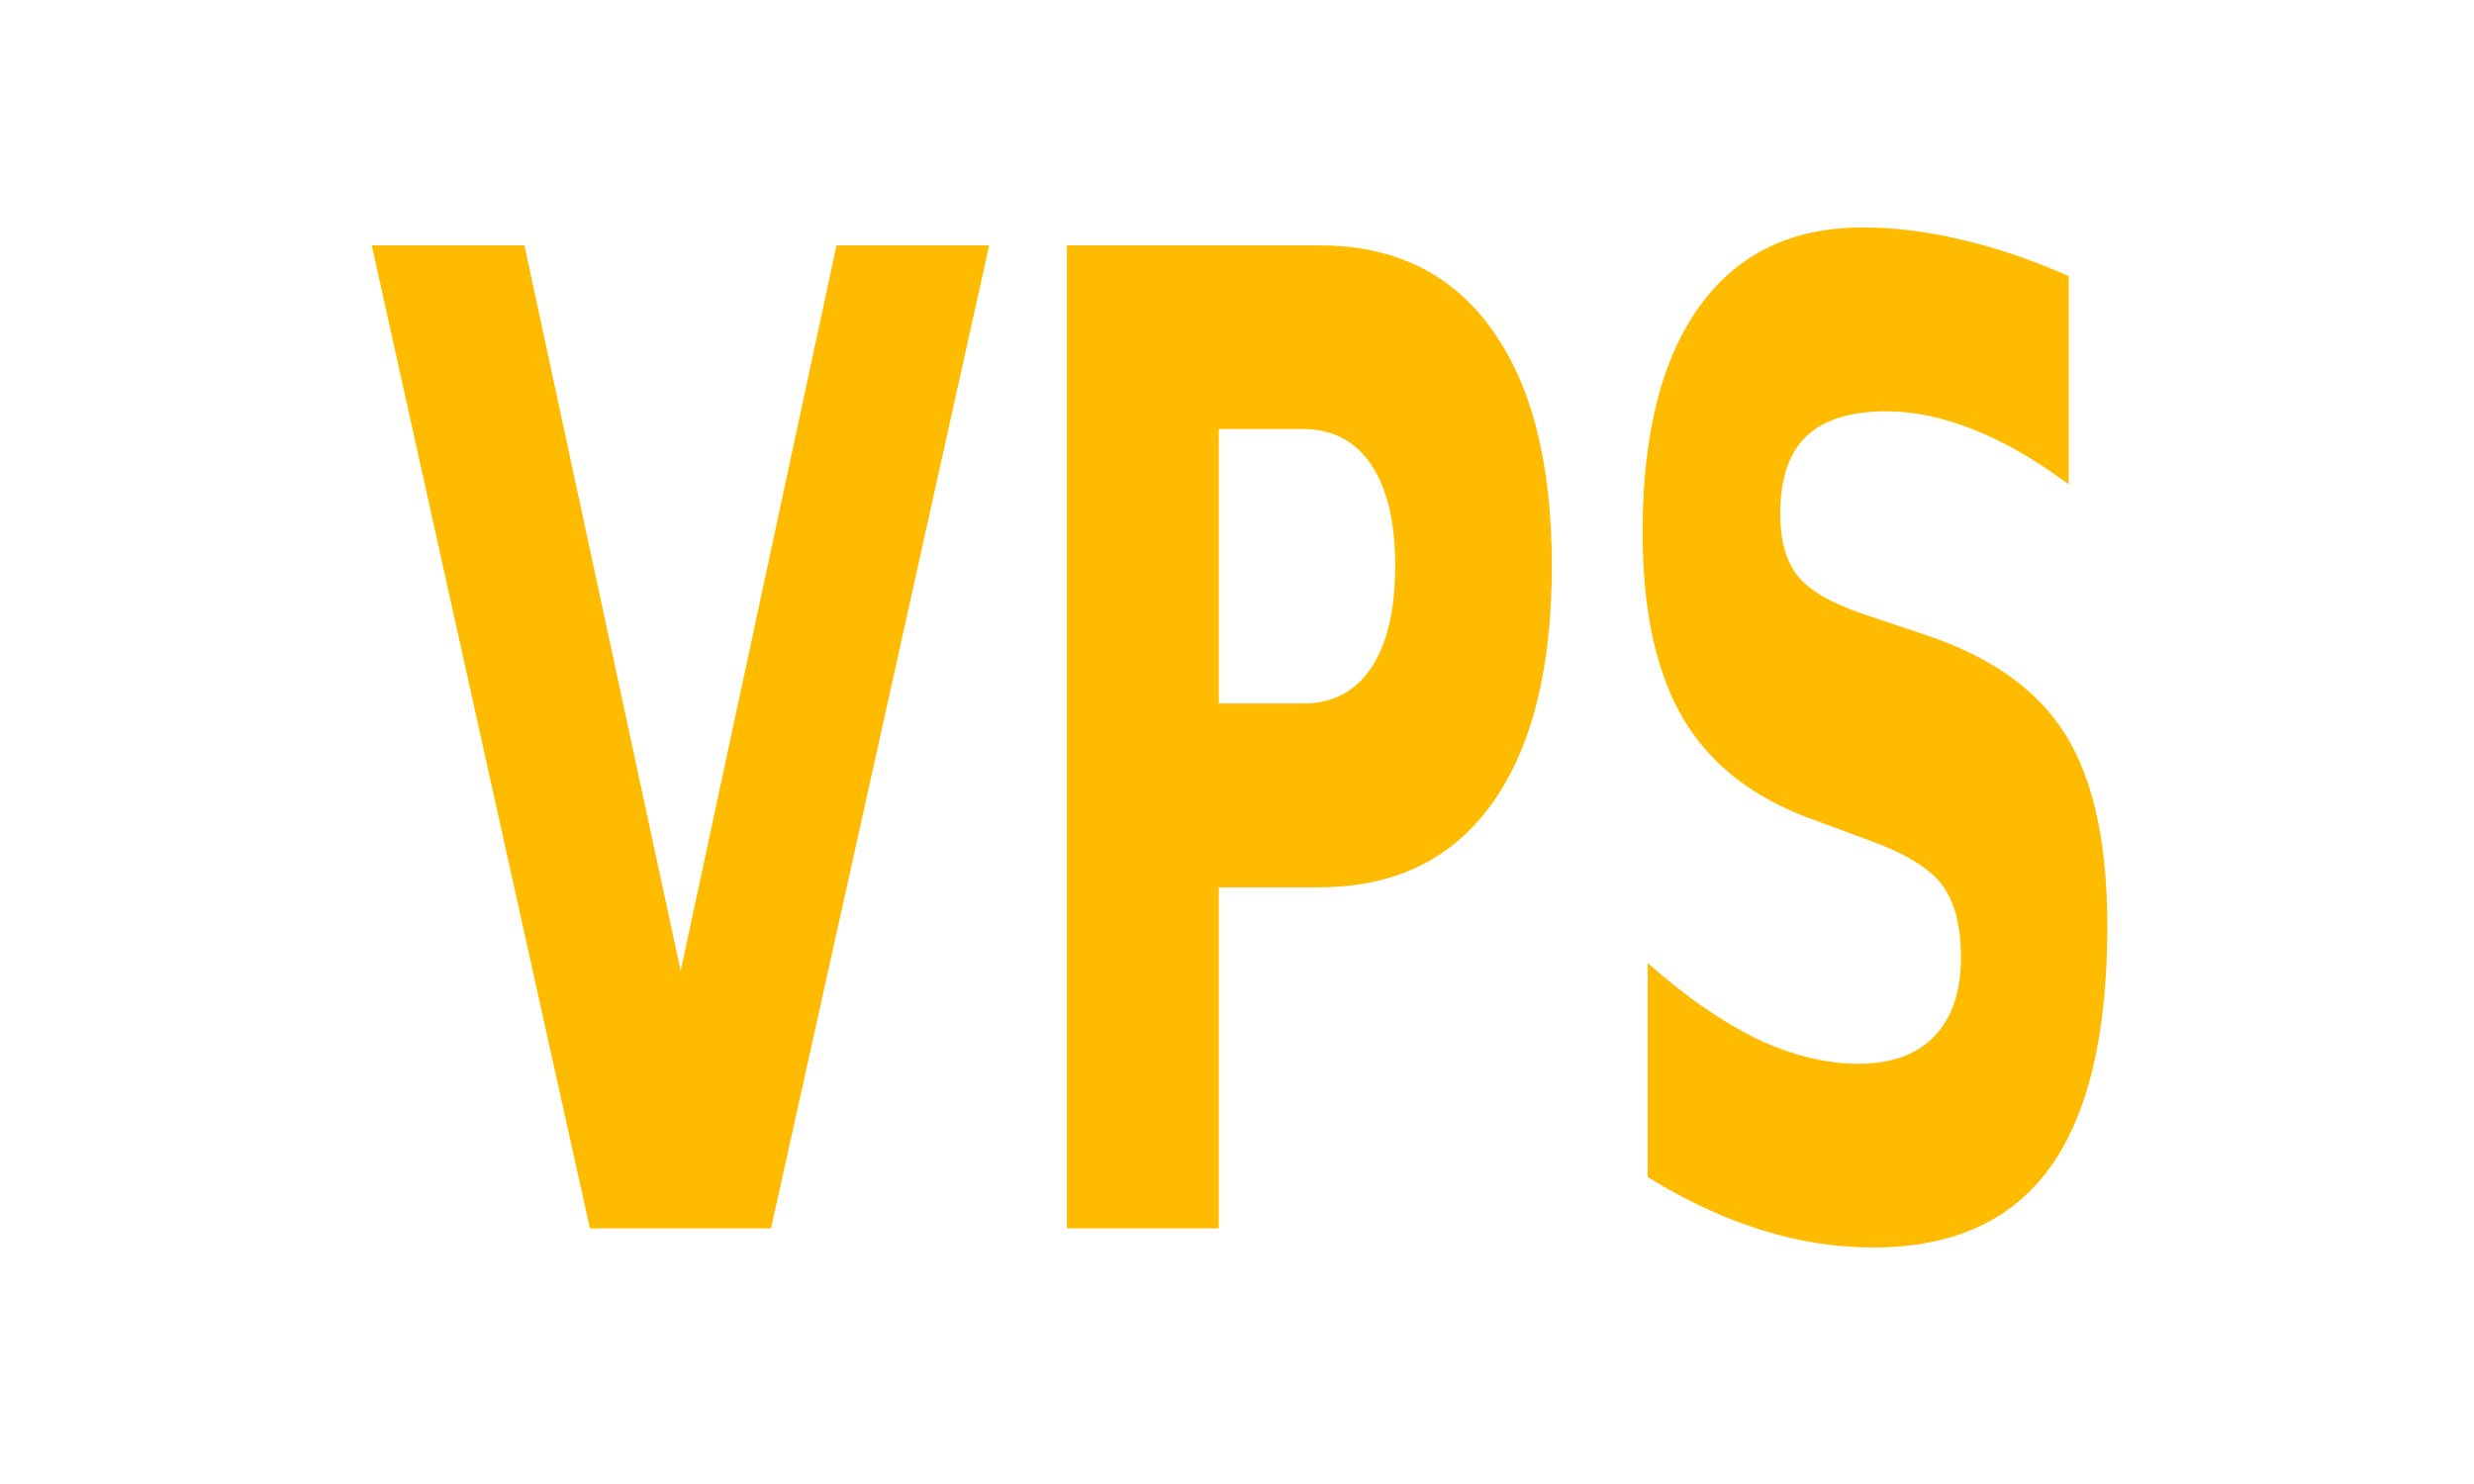 <?xml version="1.0" encoding="UTF-8" standalone="no"?>
<!-- Created with Inkscape (http://www.inkscape.org/) -->

<svg
   xmlns:dc="http://purl.org/dc/elements/1.1/"
   xmlns:cc="http://creativecommons.org/ns#"
   xmlns:rdf="http://www.w3.org/1999/02/22-rdf-syntax-ns#"
   xmlns:svg="http://www.w3.org/2000/svg"
   xmlns="http://www.w3.org/2000/svg"
   xmlns:sodipodi="http://sodipodi.sourceforge.net/DTD/sodipodi-0.dtd"
   xmlns:inkscape="http://www.inkscape.org/namespaces/inkscape"
   width="54.996"
   height="33.001"
   id="svg2"
   version="1.1"
   inkscape:version="0.48.5 r10040"
   sodipodi:docname="channelVps.svg"
   inkscape:export-filename="/home/christopher/skinelchi/prepared/Cvps_on.png"
   inkscape:export-xdpi="180"
   inkscape:export-ydpi="180">
  <defs
     id="defs4" />
  <sodipodi:namedview
     id="base"
     pagecolor="#ffffff"
     bordercolor="#666666"
     borderopacity="1.0"
     inkscape:pageopacity="0.0"
     inkscape:pageshadow="2"
     inkscape:zoom="15.839192"
     inkscape:cx="21.39288"
     inkscape:cy="23.451514"
     inkscape:document-units="px"
     inkscape:current-layer="layer1"
     showgrid="false"
     fit-margin-top="5.16"
     fit-margin-left="8.21"
     fit-margin-right="8.21"
     fit-margin-bottom="5.16"
     inkscape:window-width="1680"
     inkscape:window-height="995"
     inkscape:window-x="-2"
     inkscape:window-y="-3"
     inkscape:window-maximized="1" />
  <g
     inkscape:label="Ebene 1"
     inkscape:groupmode="layer"
     id="layer1"
     transform="translate(-355.754,-703.766)">
    <g
       transform="scale(0.774,1.292)"
       id="text2996"
       style="fill:#ffbb00;fill-opacity:1">
      <path
         d="m 470.307,548.933 4.385,0 4.487,12.487 4.476,-12.487 4.385,0 -6.266,16.918 -5.201,0 -6.266,-16.918"
         id="path2985"
         inkscape:connector-curvature="0"
         style="fill:#ffbb00;fill-opacity:1" />
      <path
         d="m 490.273,548.933 7.241,0 c 2.153,2e-5 3.804,0.48 4.952,1.439 1.156,0.952 1.734,2.312 1.734,4.079 -2e-5,1.775 -0.578,3.143 -1.734,4.102 -1.148,0.952 -2.799,1.428 -4.952,1.428 l -2.878,0 0,5.87 -4.363,0 0,-16.918 m 4.363,3.161 0,4.725 2.414,0 c 0.846,1e-5 1.5,-0.204 1.96,-0.612 0.461,-0.415 0.691,-1.001 0.691,-1.756 -10e-6,-0.755 -0.23,-1.337 -0.691,-1.745 -0.461,-0.408 -1.114,-0.612 -1.96,-0.612 l -2.414,0"
         id="path2987"
         inkscape:connector-curvature="0"
         style="fill:#ffbb00;fill-opacity:1" />
      <path
         d="m 519.044,549.466 0,3.581 c -0.929,-0.415 -1.836,-0.729 -2.72,-0.941 -0.884,-0.211 -1.719,-0.317 -2.504,-0.317 -1.042,2e-5 -1.813,0.144 -2.312,0.431 -0.499,0.287 -0.748,0.733 -0.748,1.337 0,0.453 0.166,0.808 0.499,1.065 0.34,0.249 0.952,0.465 1.836,0.646 l 1.858,0.374 c 1.881,0.378 3.218,0.952 4.011,1.722 0.793,0.771 1.19,1.866 1.19,3.286 -2e-5,1.866 -0.555,3.256 -1.666,4.17 -1.103,0.907 -2.791,1.36 -5.065,1.36 -1.073,0 -2.149,-0.102 -3.229,-0.306 -1.08,-0.204 -2.161,-0.506 -3.241,-0.907 l 0,-3.683 c 1.08,0.574 2.123,1.008 3.127,1.303 1.012,0.287 1.987,0.431 2.924,0.431 0.952,0 1.681,-0.159 2.187,-0.476 0.506,-0.317 0.759,-0.771 0.759,-1.36 -10e-6,-0.529 -0.174,-0.937 -0.521,-1.224 -0.34,-0.287 -1.024,-0.544 -2.051,-0.771 l -1.688,-0.374 c -1.692,-0.363 -2.931,-0.941 -3.717,-1.734 -0.778,-0.793 -1.167,-1.862 -1.167,-3.207 -1e-5,-1.685 0.544,-2.98 1.632,-3.887 1.088,-0.906 2.652,-1.36 4.691,-1.36 0.929,2e-5 1.885,0.072 2.867,0.215 0.982,0.136 1.998,0.344 3.048,0.623"
         id="path2989"
         inkscape:connector-curvature="0"
         style="fill:#ffbb00;fill-opacity:1" />
    </g>
  </g>
</svg>
